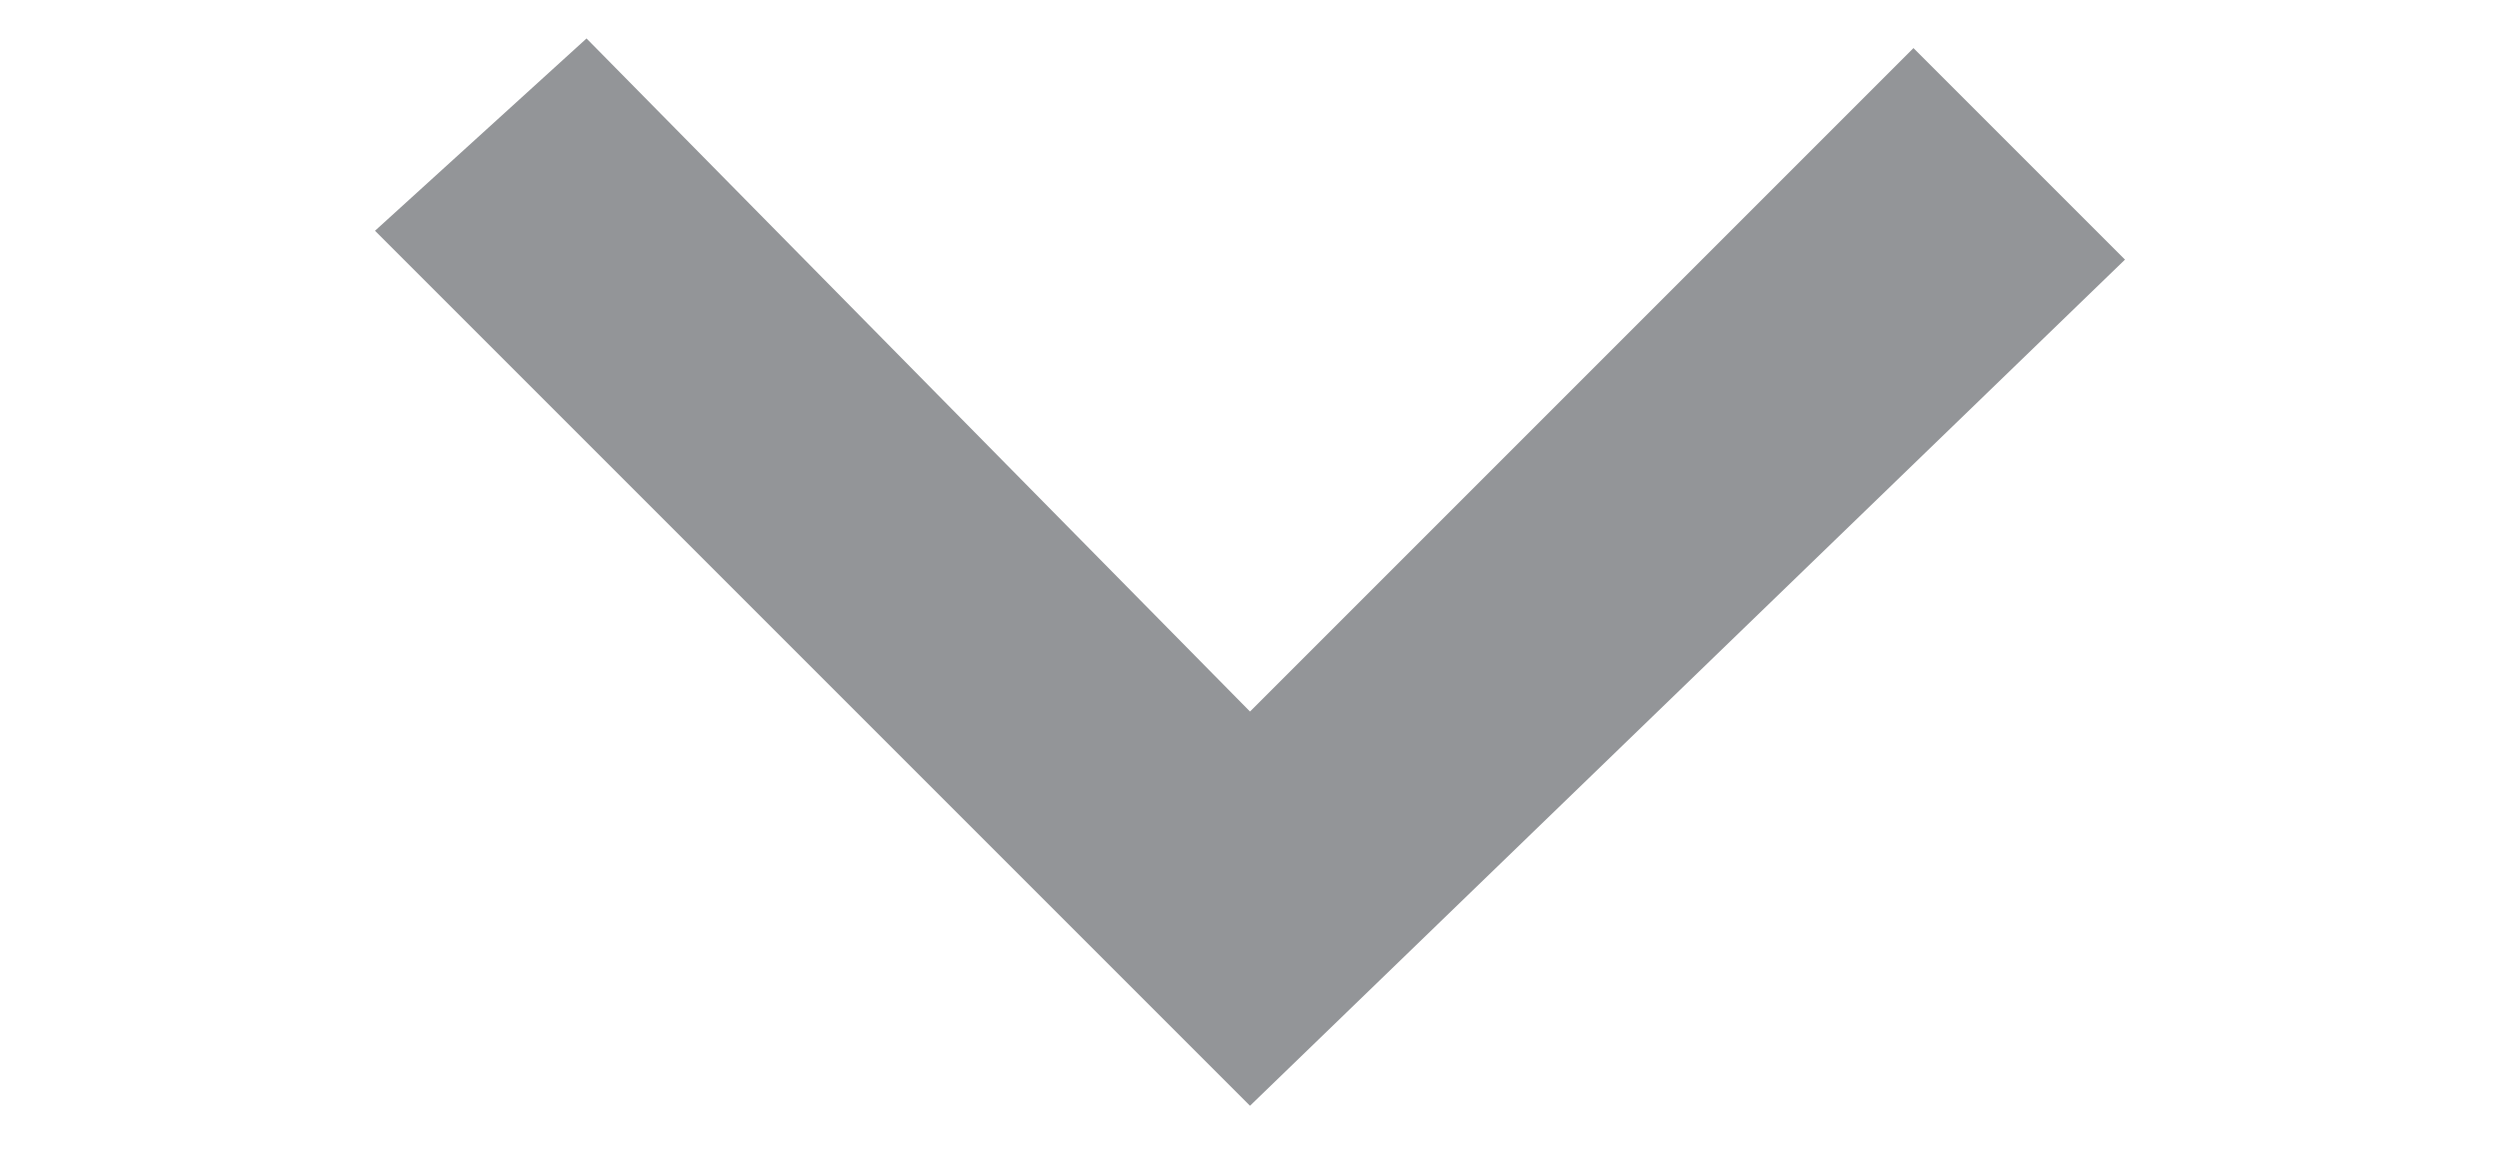 <?xml version="1.0" encoding="utf-8"?>
<!-- Generator: Adobe Illustrator 23.1.1, SVG Export Plug-In . SVG Version: 6.00 Build 0)  -->
<svg version="1.1" id="Layer_1" xmlns="http://www.w3.org/2000/svg" xmlns:xlink="http://www.w3.org/1999/xlink" x="0px" y="0px"
	 viewBox="0 0 26 12" style="enable-background:new 0 0 26 12;" xml:space="preserve">
<style type="text/css">
	.st0{fill:#939598;}
</style>
<path class="st0" d="M3.9,2.4l2.2-2L13,7.4l6.9-6.9l2.2,2.2L13,11.5L3.9,2.4z"/>
</svg>
